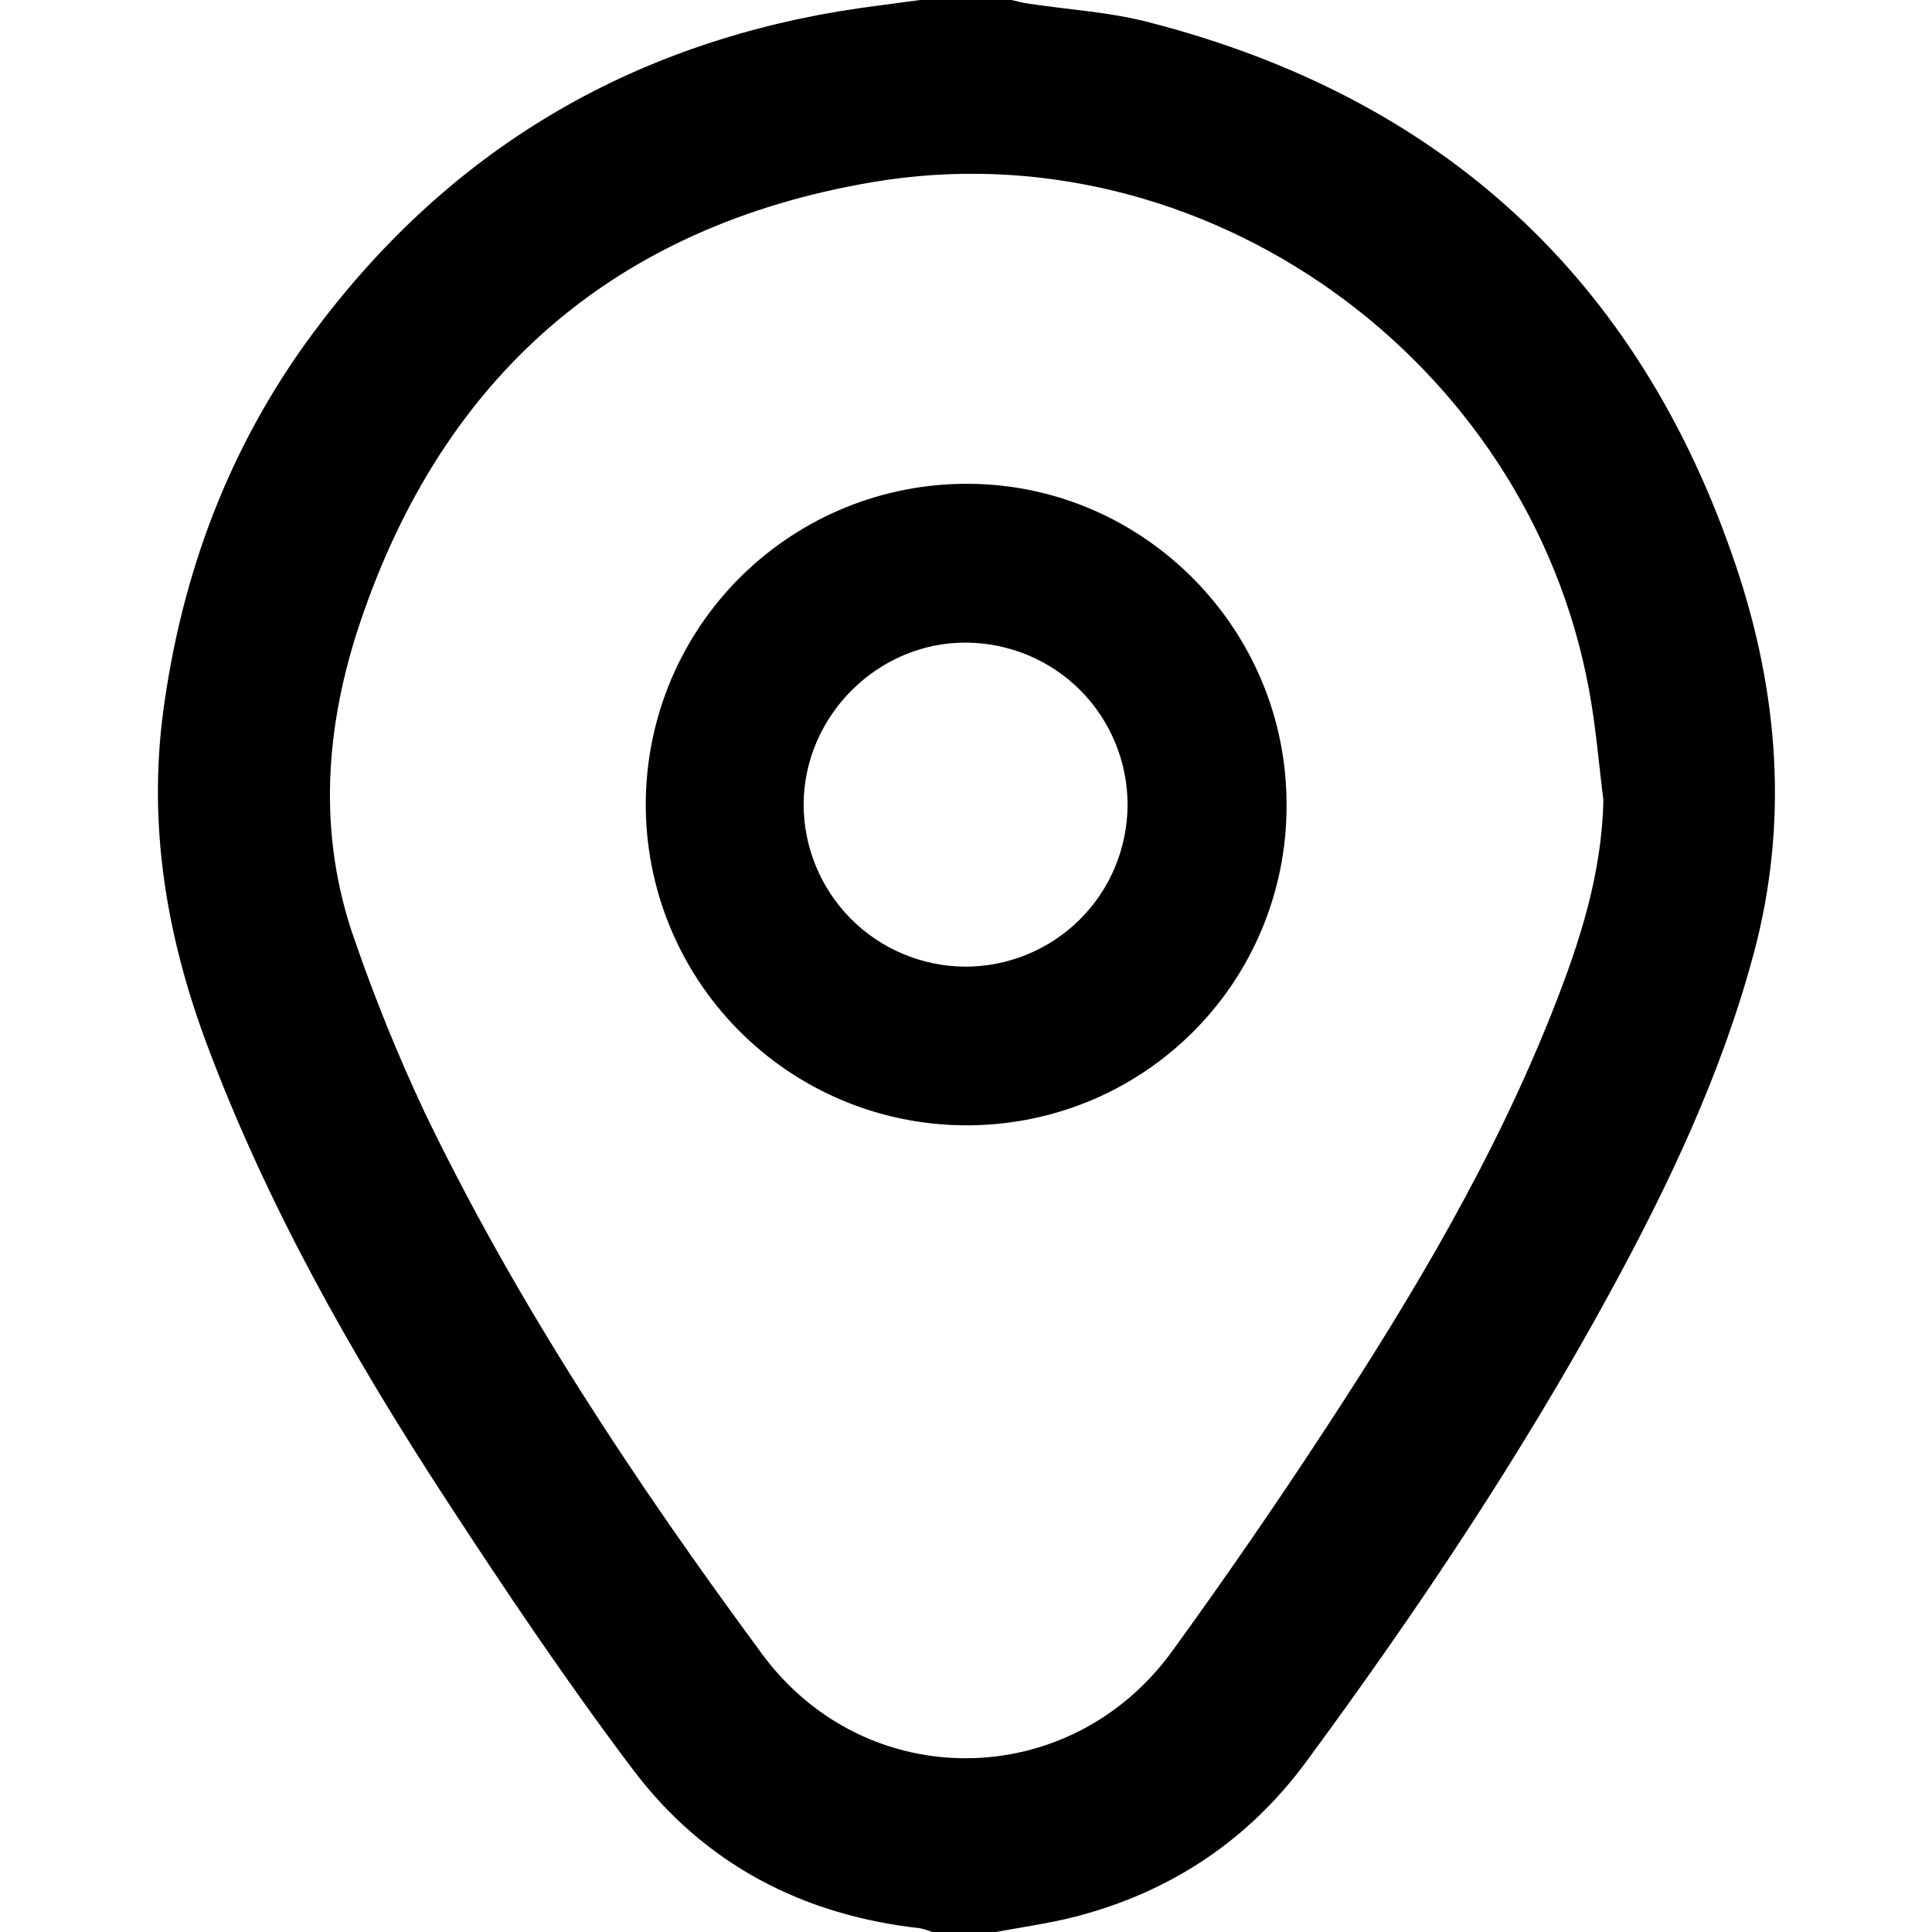 <svg fill="none" height="24" viewBox="0 0 24 24" width="24" xmlns="http://www.w3.org/2000/svg"><g fill="#000"><path d="m11.438 0h1.125c.075.016.149.037.226.047.485.073.981.102 1.453.222 3.653.932 6.117 3.18 7.321 6.756.53 1.571.659 3.188.224 4.814-.401 1.5-1.063 2.893-1.805 4.25-1.105 2.022-2.385 3.934-3.75 5.788-.723.984-1.691 1.627-2.875 1.933-.323.083-.656.128-.984.19h-.794c-.049-.02-.1-.036-.152-.047-1.462-.162-2.681-.8-3.563-1.969-.826-1.095-1.594-2.237-2.344-3.388-1.154-1.773-2.194-3.609-2.942-5.601-.508-1.352-.743-2.734-.548-4.176.23-1.698.814-3.261 1.834-4.648 1.641-2.228 3.829-3.572 6.562-4.031.335-.055.674-.094 1.012-.141zm8.48 9.938c-.058-.456-.094-.915-.178-1.366-.755-4.118-4.795-7.011-8.911-6.308-3.187.544-5.321 2.4-6.354 5.465-.437 1.297-.536 2.633-.068 3.952.252.729.542 1.443.87 2.141 1.153 2.391 2.618 4.594 4.19 6.725 1.287 1.745 3.822 1.719 5.094-.035.664-.916 1.306-1.847 1.925-2.795 1.078-1.646 2.081-3.335 2.806-5.172.331-.836.607-1.688.626-2.608z"/><path d="m11.976 13.979c-1.057-.008-2.067-.435-2.808-1.188-.742-.753-1.154-1.77-1.146-2.826.008-1.057.435-2.067 1.188-2.809.753-.742 1.77-1.154 2.826-1.146 2.184.013 3.961 1.819 3.946 4.009-0.0.524-.105 1.042-.307 1.526-.202.483-.498.922-.871 1.29s-.815.659-1.3.855c-.486.196-1.006.294-1.529.289zm.009-1.971c.264.001.526-.05.771-.15.245-.1.467-.247.655-.433s.337-.407.439-.651.155-.505.157-.769c.001-.264-.05-.526-.15-.771s-.247-.467-.433-.655-.407-.337-.651-.439c-.244-.102-.505-.155-.769-.157-1.095-.008-2.016.906-2.021 2.007-0.0.533.21 1.044.585 1.422.375.378.885.592 1.417.596z"/></g></svg>